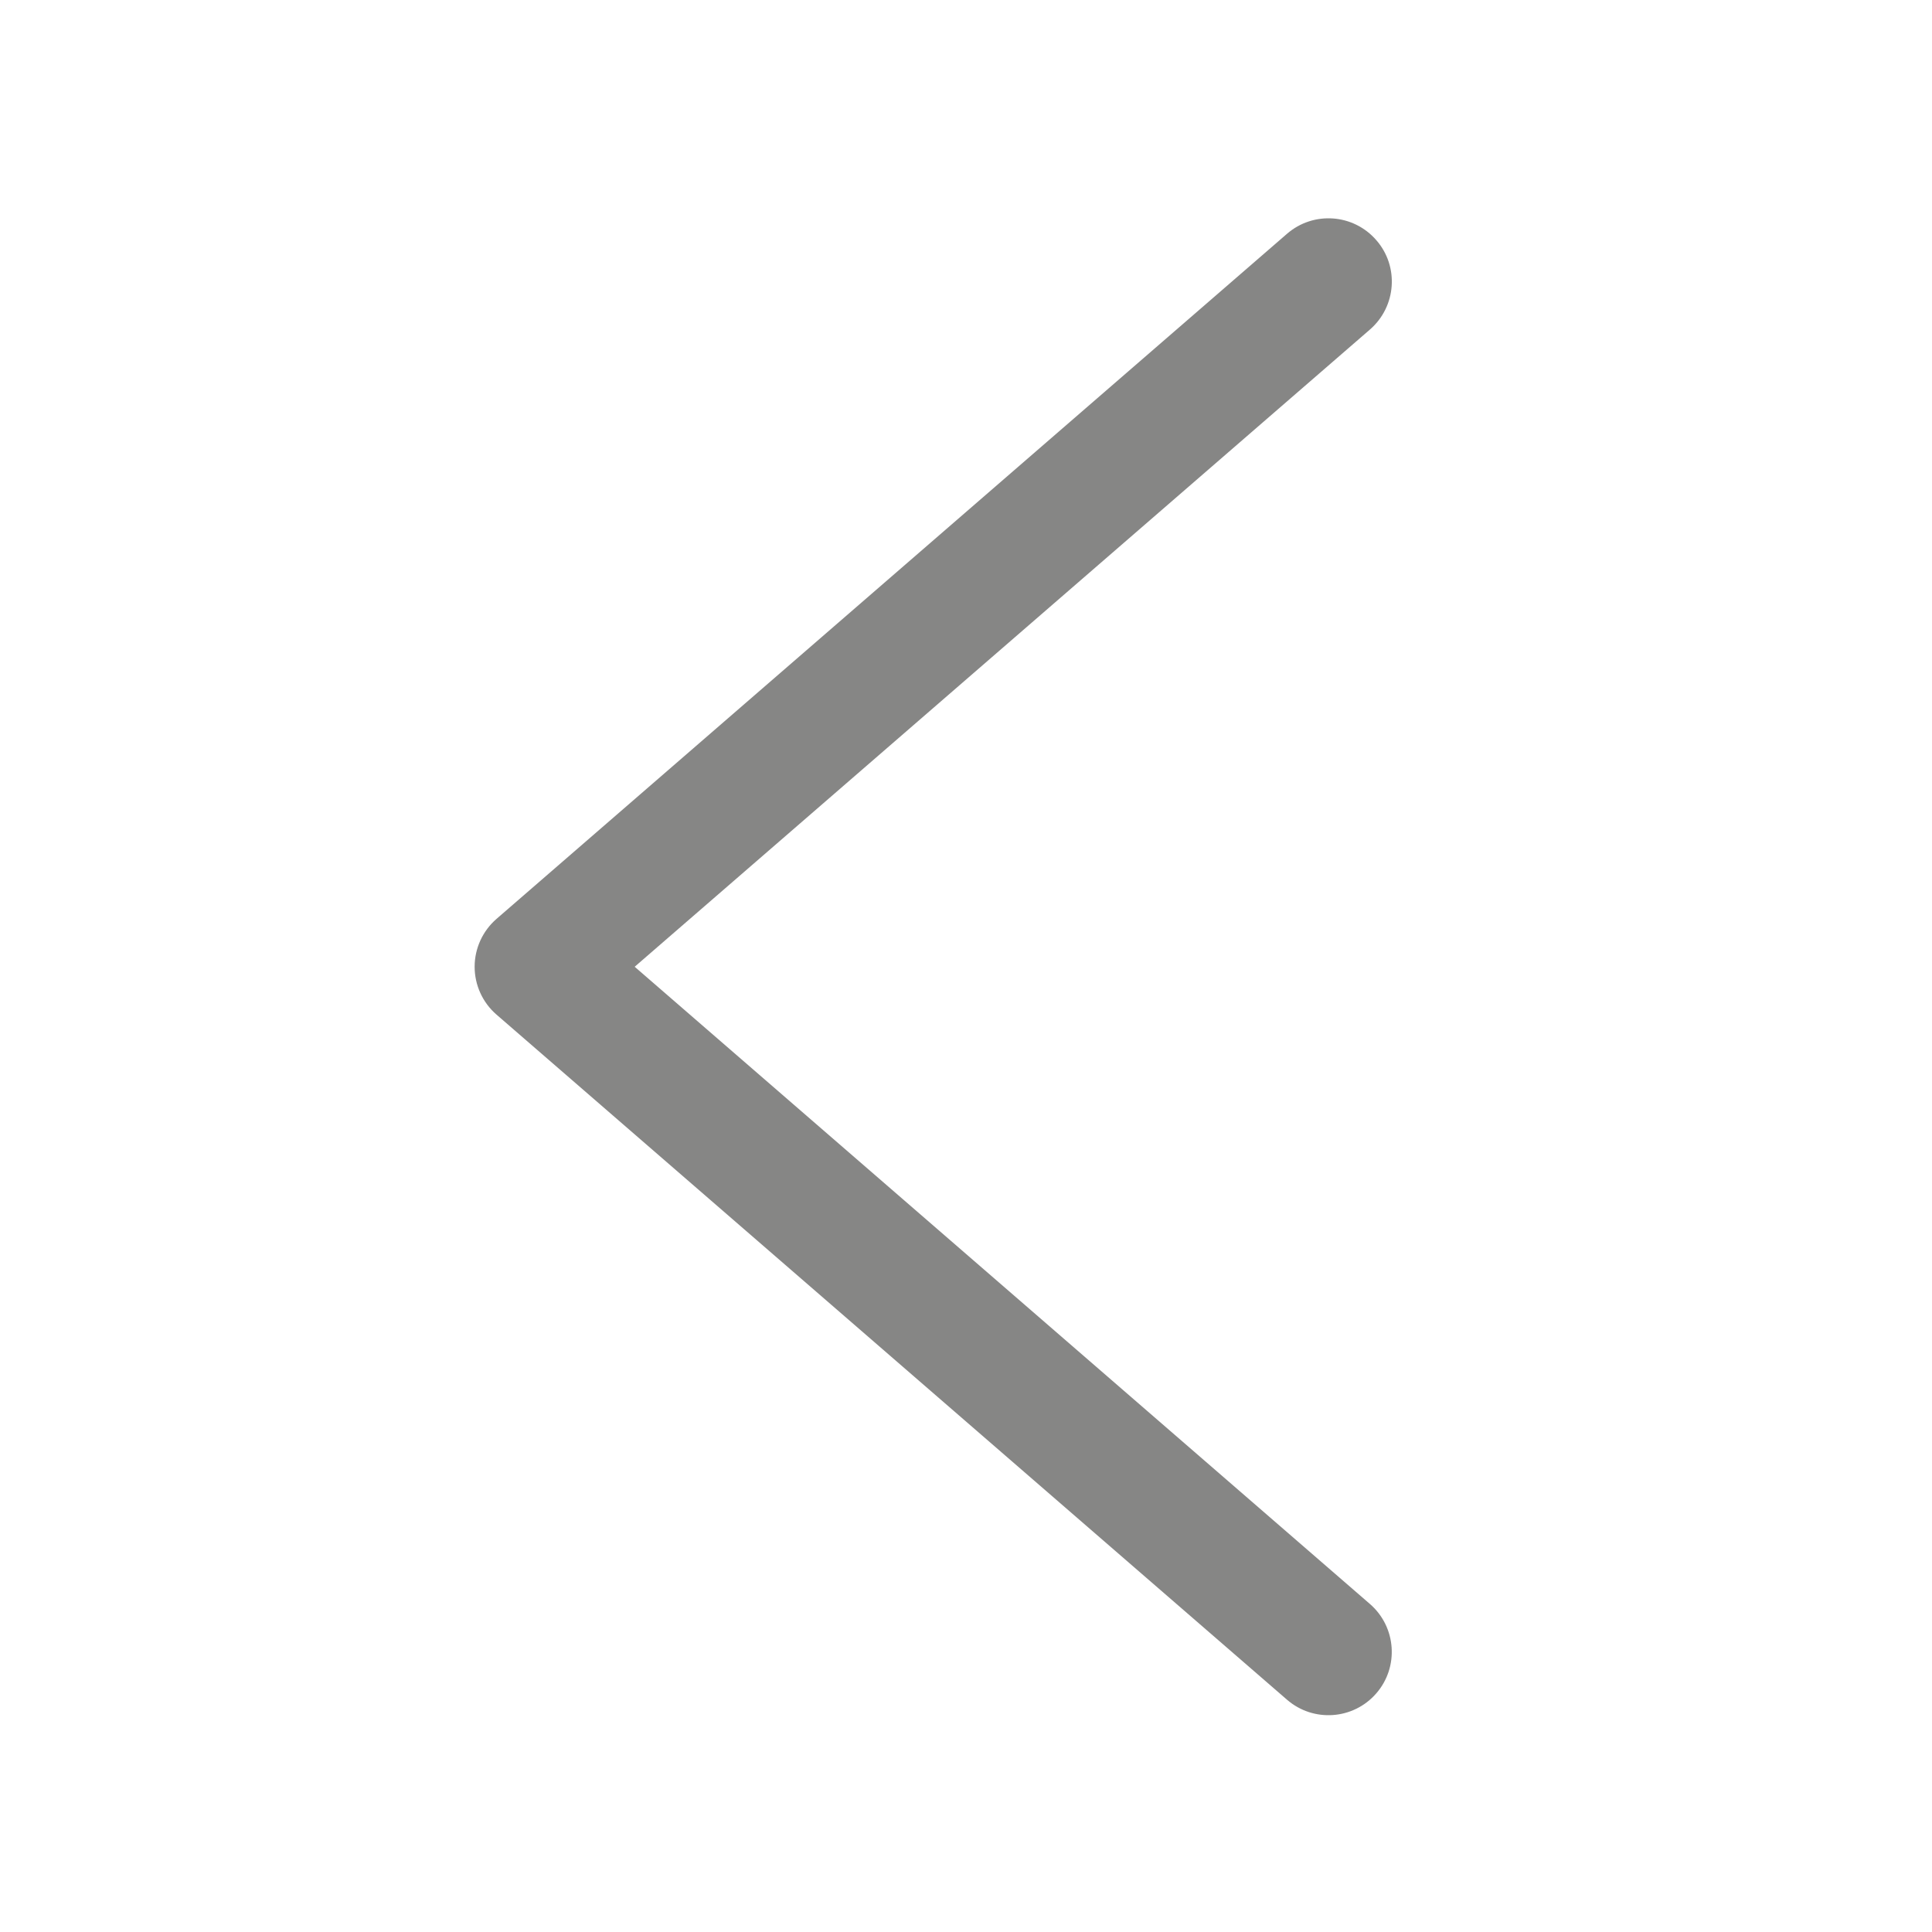 <?xml version="1.0" encoding="utf-8"?>
<!-- Generator: Adobe Illustrator 25.2.1, SVG Export Plug-In . SVG Version: 6.00 Build 0)  -->
<svg version="1.1" id="Layer_1" xmlns="http://www.w3.org/2000/svg" xmlns:xlink="http://www.w3.org/1999/xlink" x="0px" y="0px"
	 viewBox="0 0 1000 1000" style="enable-background:new 0 0 1000 1000;" xml:space="preserve">
<style type="text/css">
	.st0{fill:#868685;}
</style>
<g>
	<path class="st0" d="M245.67,500.39c0-9.48,4.13-18.54,11.32-24.77l409.15-354.6c13.69-11.88,34.39-10.39,46.24,3.3
		c11.85,13.53,10.44,34.31-3.3,46.24L328.51,500.39l380.57,329.83c13.72,11.93,15.1,32.66,3.3,46.24
		c-11.85,13.69-32.55,15.18-46.24,3.3l-409.15-354.6C249.79,518.93,245.67,509.88,245.67,500.39z"/>
</g>
</svg>
